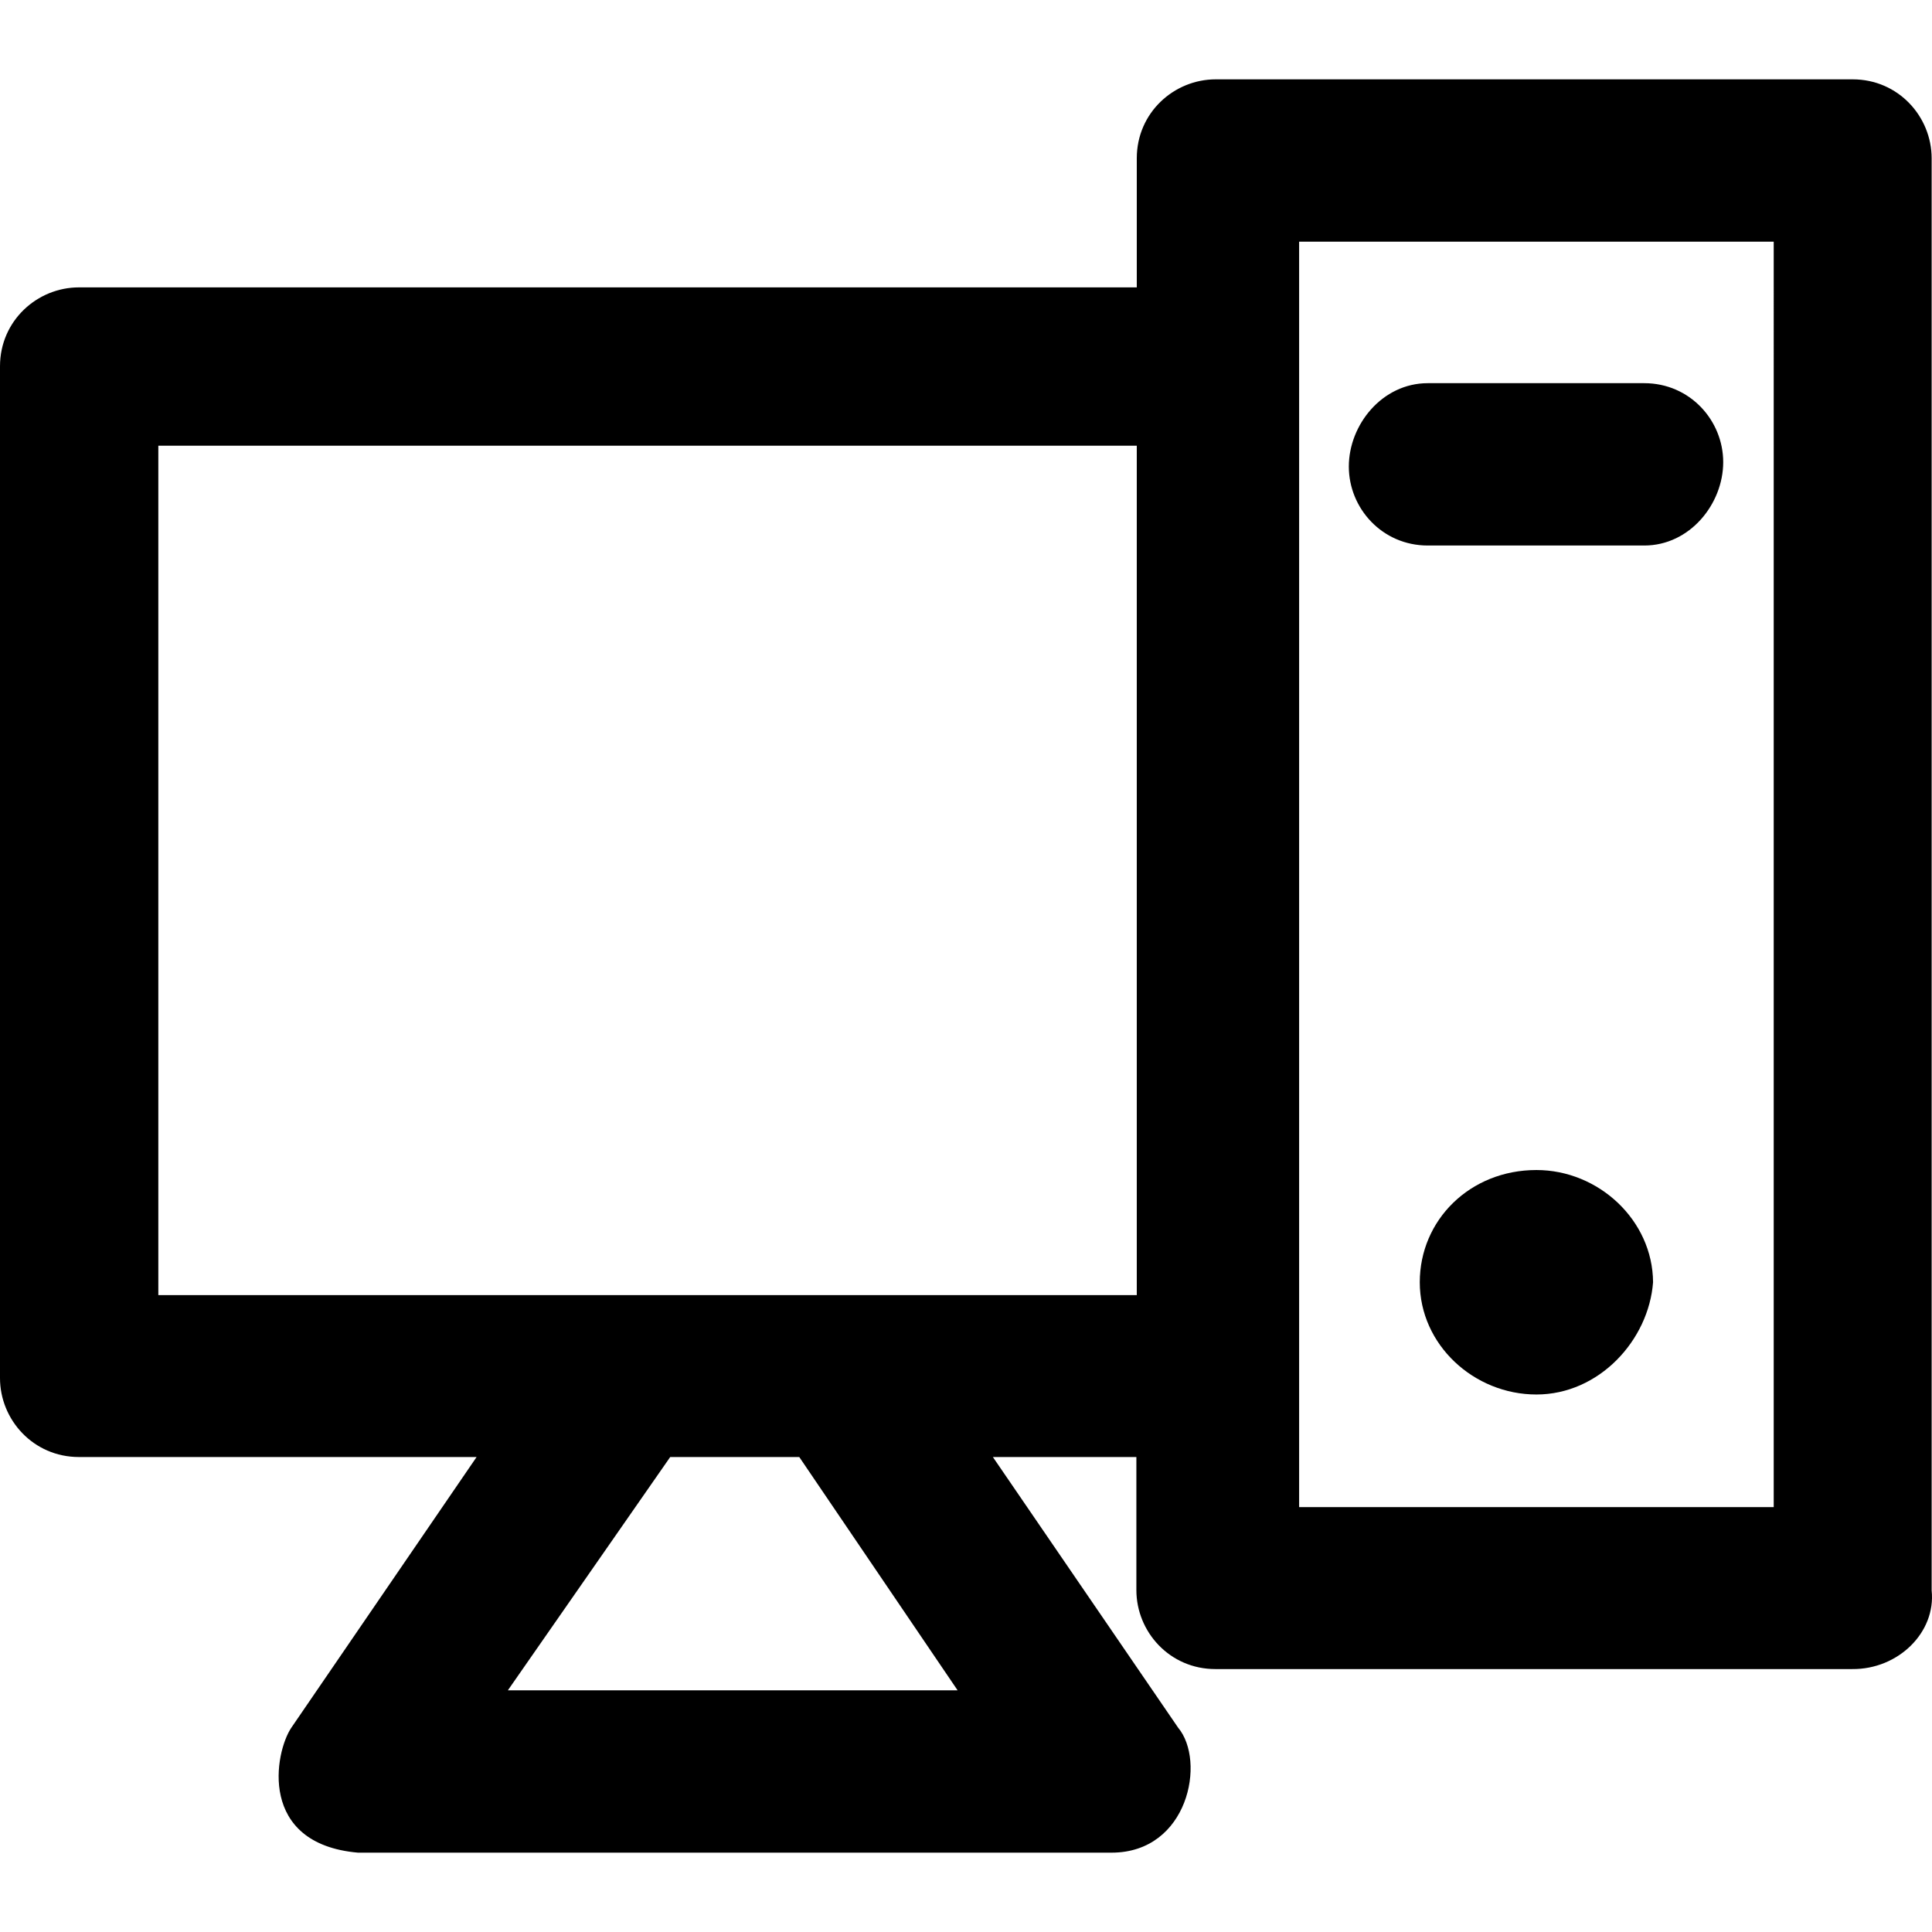 <?xml version="1.0" encoding="iso-8859-1"?>
<!-- Generator: Adobe Illustrator 19.0.0, SVG Export Plug-In . SVG Version: 6.00 Build 0)  -->
<svg version="1.1" id="Layer_1" xmlns="http://www.w3.org/2000/svg" xmlns:xlink="http://www.w3.org/1999/xlink" x="0px" y="0px"
	 viewBox="0 0 481.988 481.988" style="enable-background:new 0 0 481.988 481.988;" xml:space="preserve">
<g>
	<g>
		<path d="M481.9,396.794v-357.3c0-10.4-8.3-19.7-19.7-19.7H303.3c-10.4,0-19.7,8.3-19.7,19.7v32.2H19.7c-10.4,0-19.7,8.3-19.7,19.7
			v252.4c0,10.4,8.3,19.7,19.7,19.7h99.2l-46.2,67.5c-4.2,6.2-8.4,29,16.6,31.2h188c19.2,0,23.6-22.9,16.6-31.2l-46.2-67.5h35.8
			v33.2c0,10.4,8.3,19.7,19.7,19.7h158.9C473.6,416.494,483,407.194,481.9,396.794z M238.9,421.694H126.7l40.5-58.2h32.2
			L238.9,421.694z M39.5,323.094v-211.9h244.1v211.9H39.5L39.5,323.094z M442.5,375.994H324.1v-315.7h118.4V375.994z"/>
		<path d="M356.2,136.094h54c11.4,0,19.7-10.4,19.7-20.8s-8.3-19.7-19.7-19.7h-54c-11.4,0-19.7,10.4-19.7,20.8
			S344.8,136.094,356.2,136.094z"/>
		<path d="M383.3,291.894c-16.6,0-29.1,12.5-29.1,28c0,15.6,13.5,28,29.1,28s28-13.5,29.1-28
			C412.3,304.394,398.8,291.894,383.3,291.894z"/>
	</g>
</g>
<g>
</g>
<g>
</g>
<g>
</g>
<g>
</g>
<g>
</g>
<g>
</g>
<g>
</g>
<g>
</g>
<g>
</g>
<g>
</g>
<g>
</g>
<g>
</g>
<g>
</g>
<g>
</g>
<g>
</g>
</svg>
